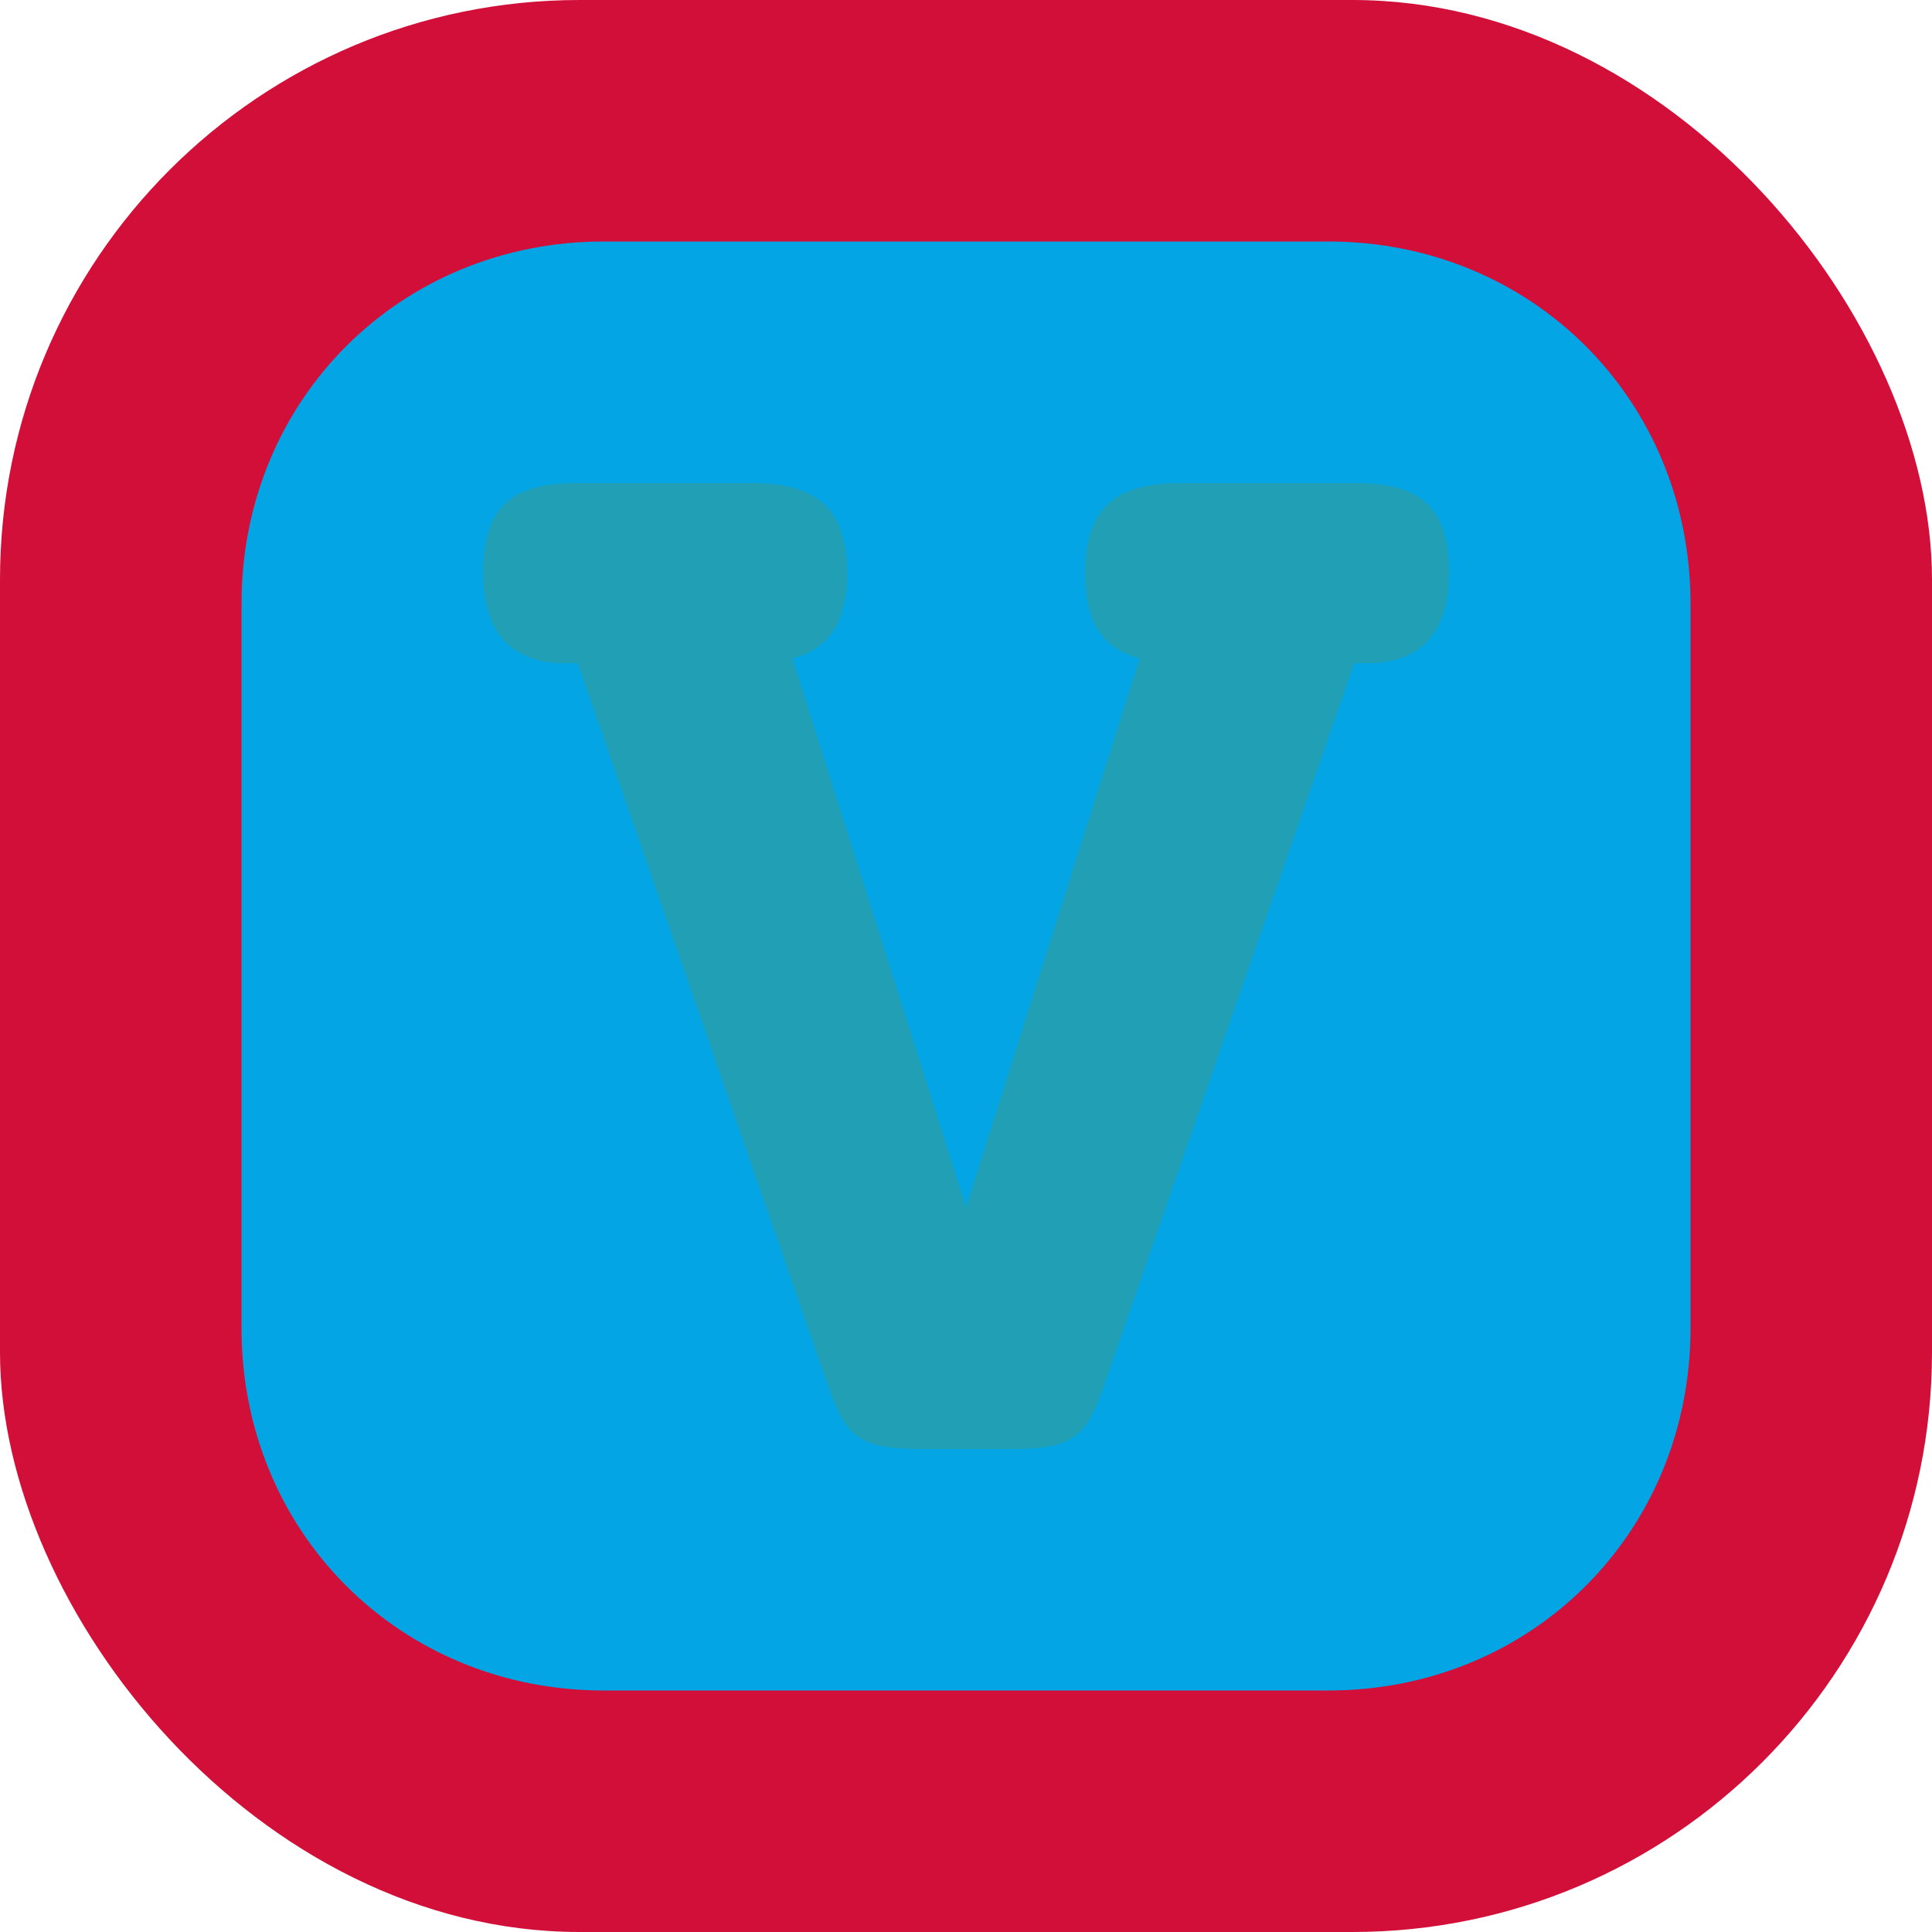 <svg xmlns="http://www.w3.org/2000/svg" width="16" height="16" version="1">
 <rect style="fill:#d20f39" width="16" height="16" x="0" y="0" rx="4.8" ry="4.8"/>
 <path style="fill:#04a5e5" d="m 5,2 h 6 c 1.688,0 3,1.312 3,3 v 6 c 0,1.688 -1.312,3 -3,3 H 5 C 3.312,14 2,12.688 2,11 V 5 C 2,3.312 3.312,2 5,2 Z"/>
 <path style="fill:#209fb5" d="M 4.785 4 C 4.253 4 4 4.18 4 4.746 C 4 5.23 4.227 5.493 4.68 5.492 L 4.785 5.492 L 6.809 11.336 C 6.982 11.833 7.022 12 7.607 12 L 8 12 L 8.393 12 C 8.978 12 9.018 11.833 9.191 11.336 L 11.215 5.492 L 11.32 5.492 C 11.773 5.493 12 5.23 12 4.746 C 12 4.18 11.747 4 11.215 4 L 9.783 4 C 9.251 4 8.986 4.193 8.986 4.746 C 8.986 5.161 9.137 5.373 9.438 5.453 L 8 10 L 6.562 5.453 C 6.863 5.373 7.014 5.161 7.014 4.746 C 7.014 4.193 6.749 4 6.217 4 L 4.785 4 z"/>
</svg>
